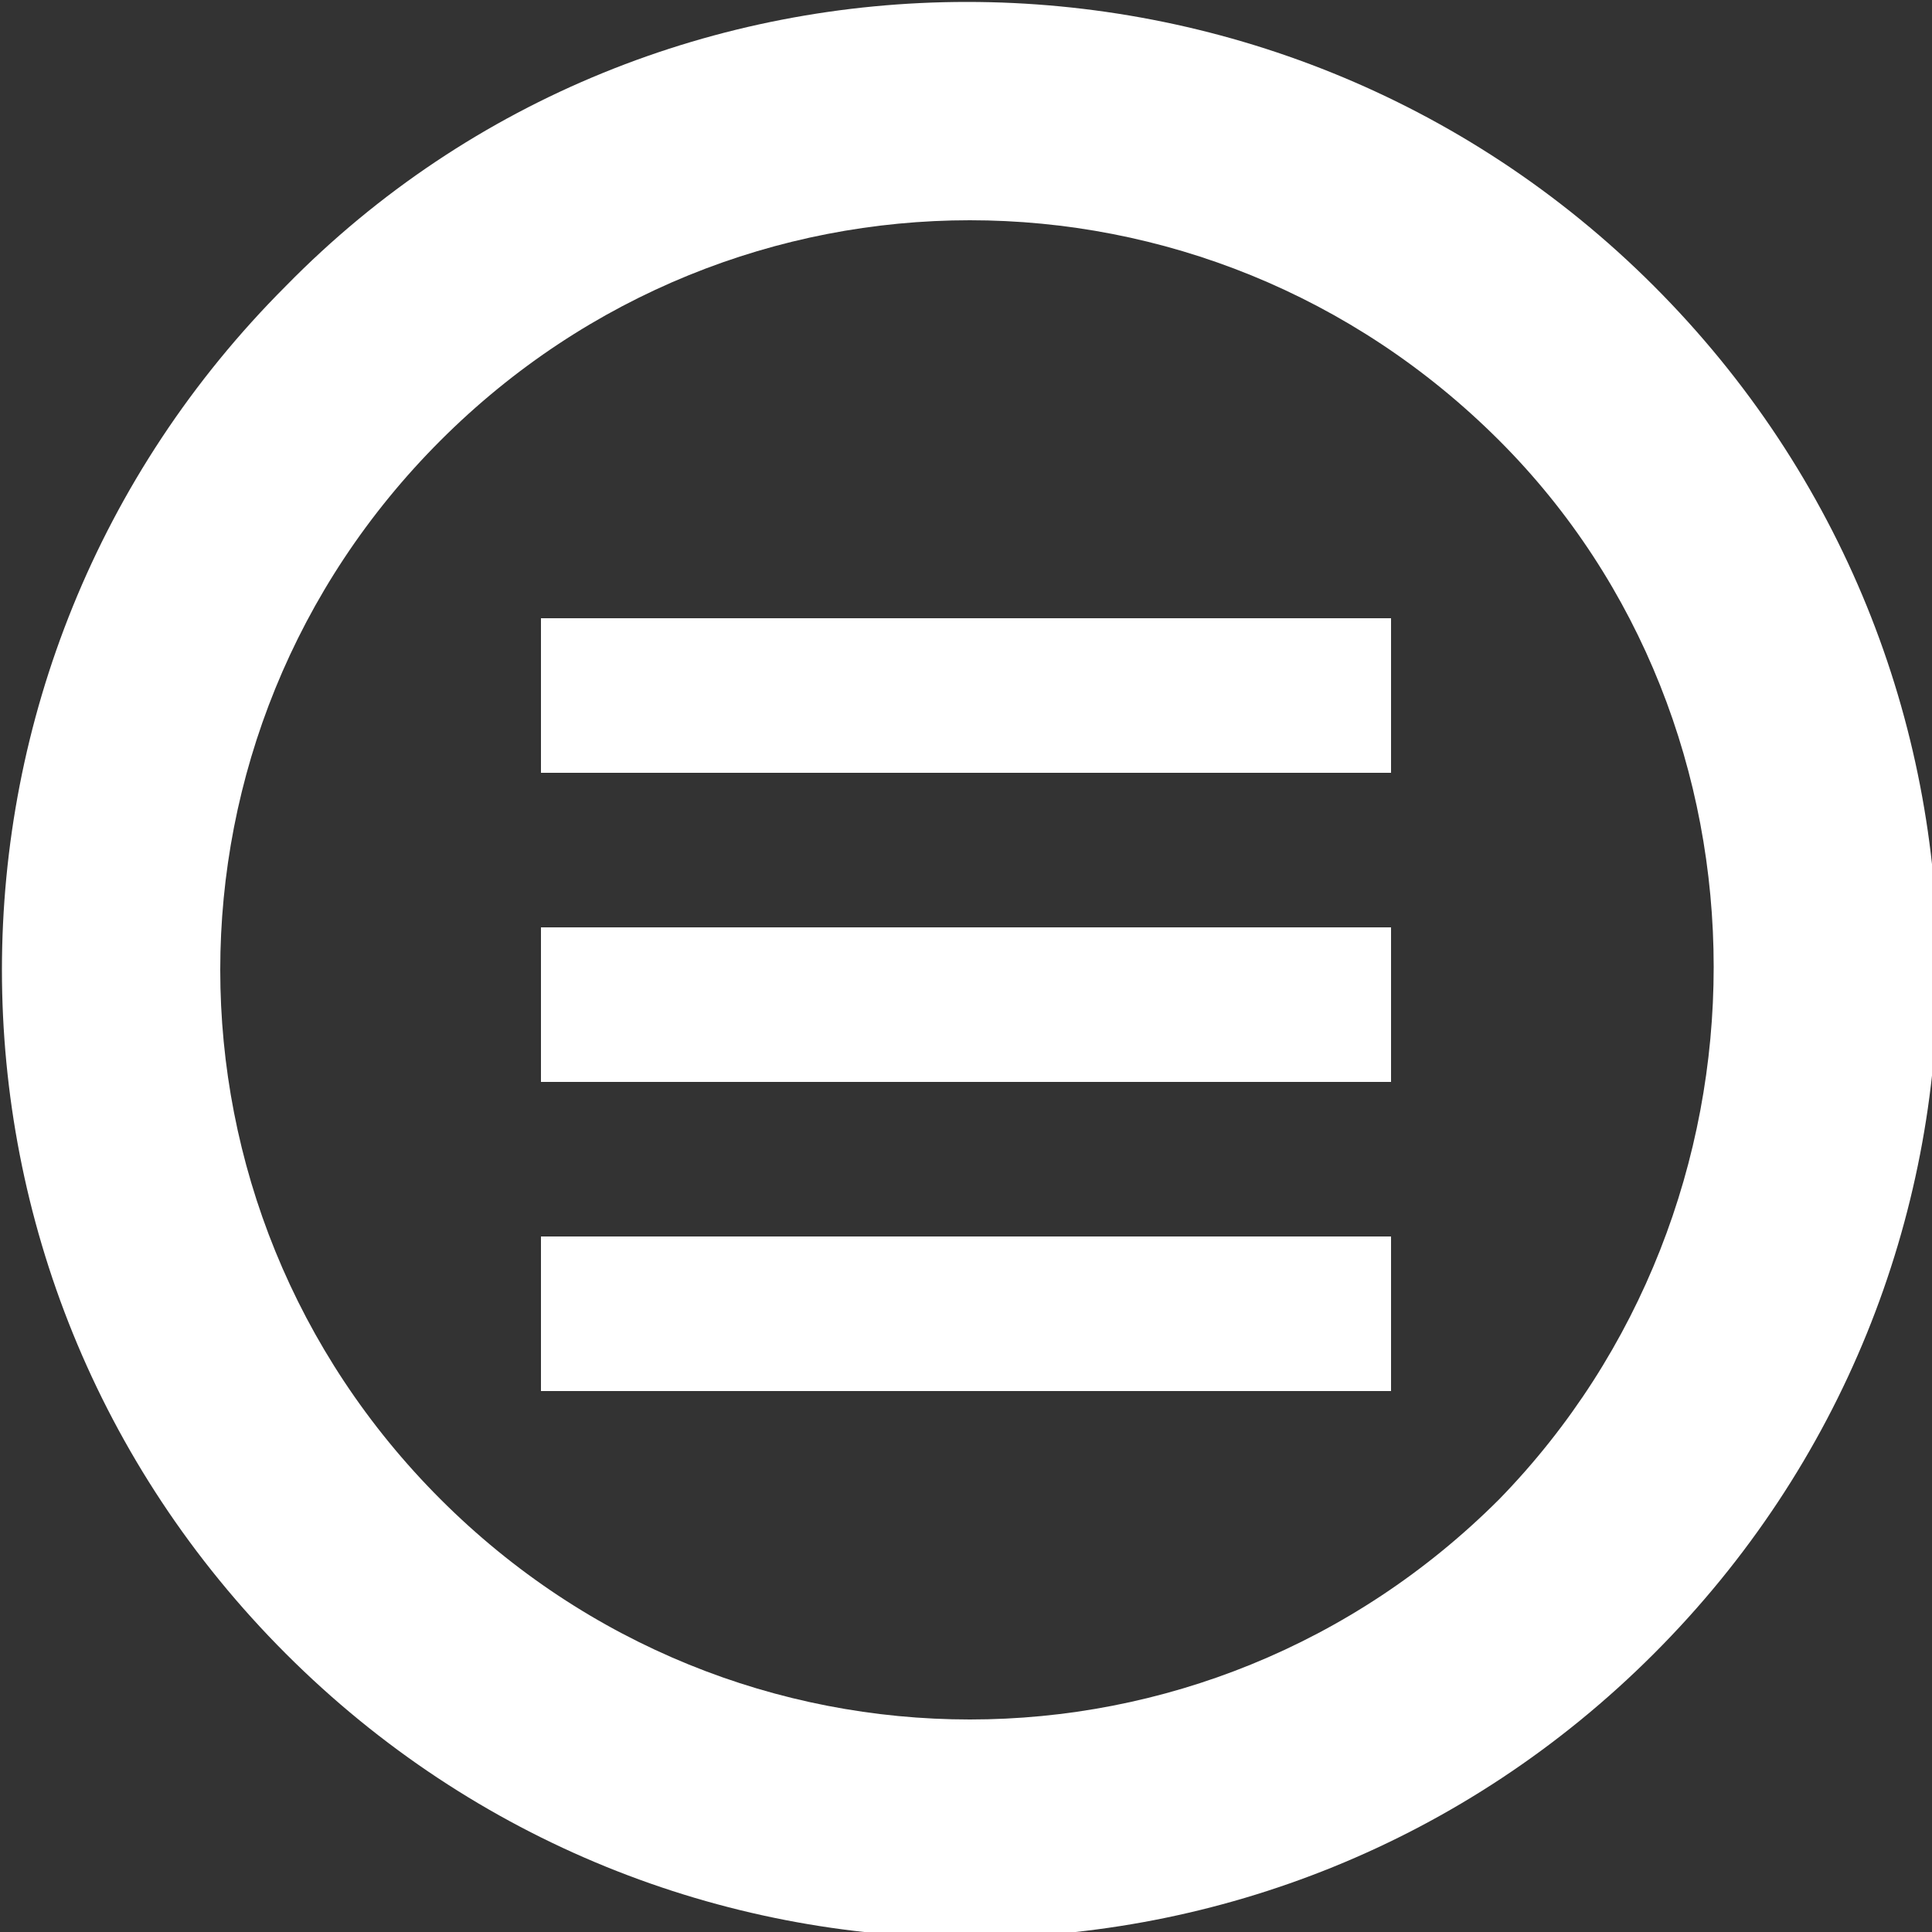 <?xml version="1.0" encoding="utf-8"?>
<!-- Generator: Adobe Illustrator 22.0.1, SVG Export Plug-In . SVG Version: 6.00 Build 0)  -->
<svg version="1.1" id="Layer_1" xmlns="http://www.w3.org/2000/svg" xmlns:xlink="http://www.w3.org/1999/xlink" x="0px" y="0px"
	 width="25px" height="25px" viewBox="0 0 25 25" style="enable-background:new 0 0 25 25;" xml:space="preserve">
<rect x="0" y="0" width="25" height="25" fill="#333333" stroke="none"/>
<style type="text/css">
	.st0{fill:#FFFFFF;}
</style>
<title>Shape</title>
<desc>Created with Sketch.</desc>
<g id="Page-1">
	<path id="Shape" class="st0" d="M3.7,3.7c-4.9,4.9-4.9,12.8,0,17.7s12.8,4.9,17.7,0s4.9-12.8,0-17.7C16.5-1.2,8.5-1.2,3.7,3.7z
		 M19.4,19.4c-3.8,3.8-9.9,3.8-13.7,0c-3.8-3.8-3.8-9.9,0-13.7c3.8-3.8,9.9-3.8,13.7,0C23.1,9.4,23.1,15.6,19.4,19.4z M7,8v2h11V8H7
		z M7,12v2h11v-2H7z M7,16v2h11v-2H7z"/>
</g>
</svg>
